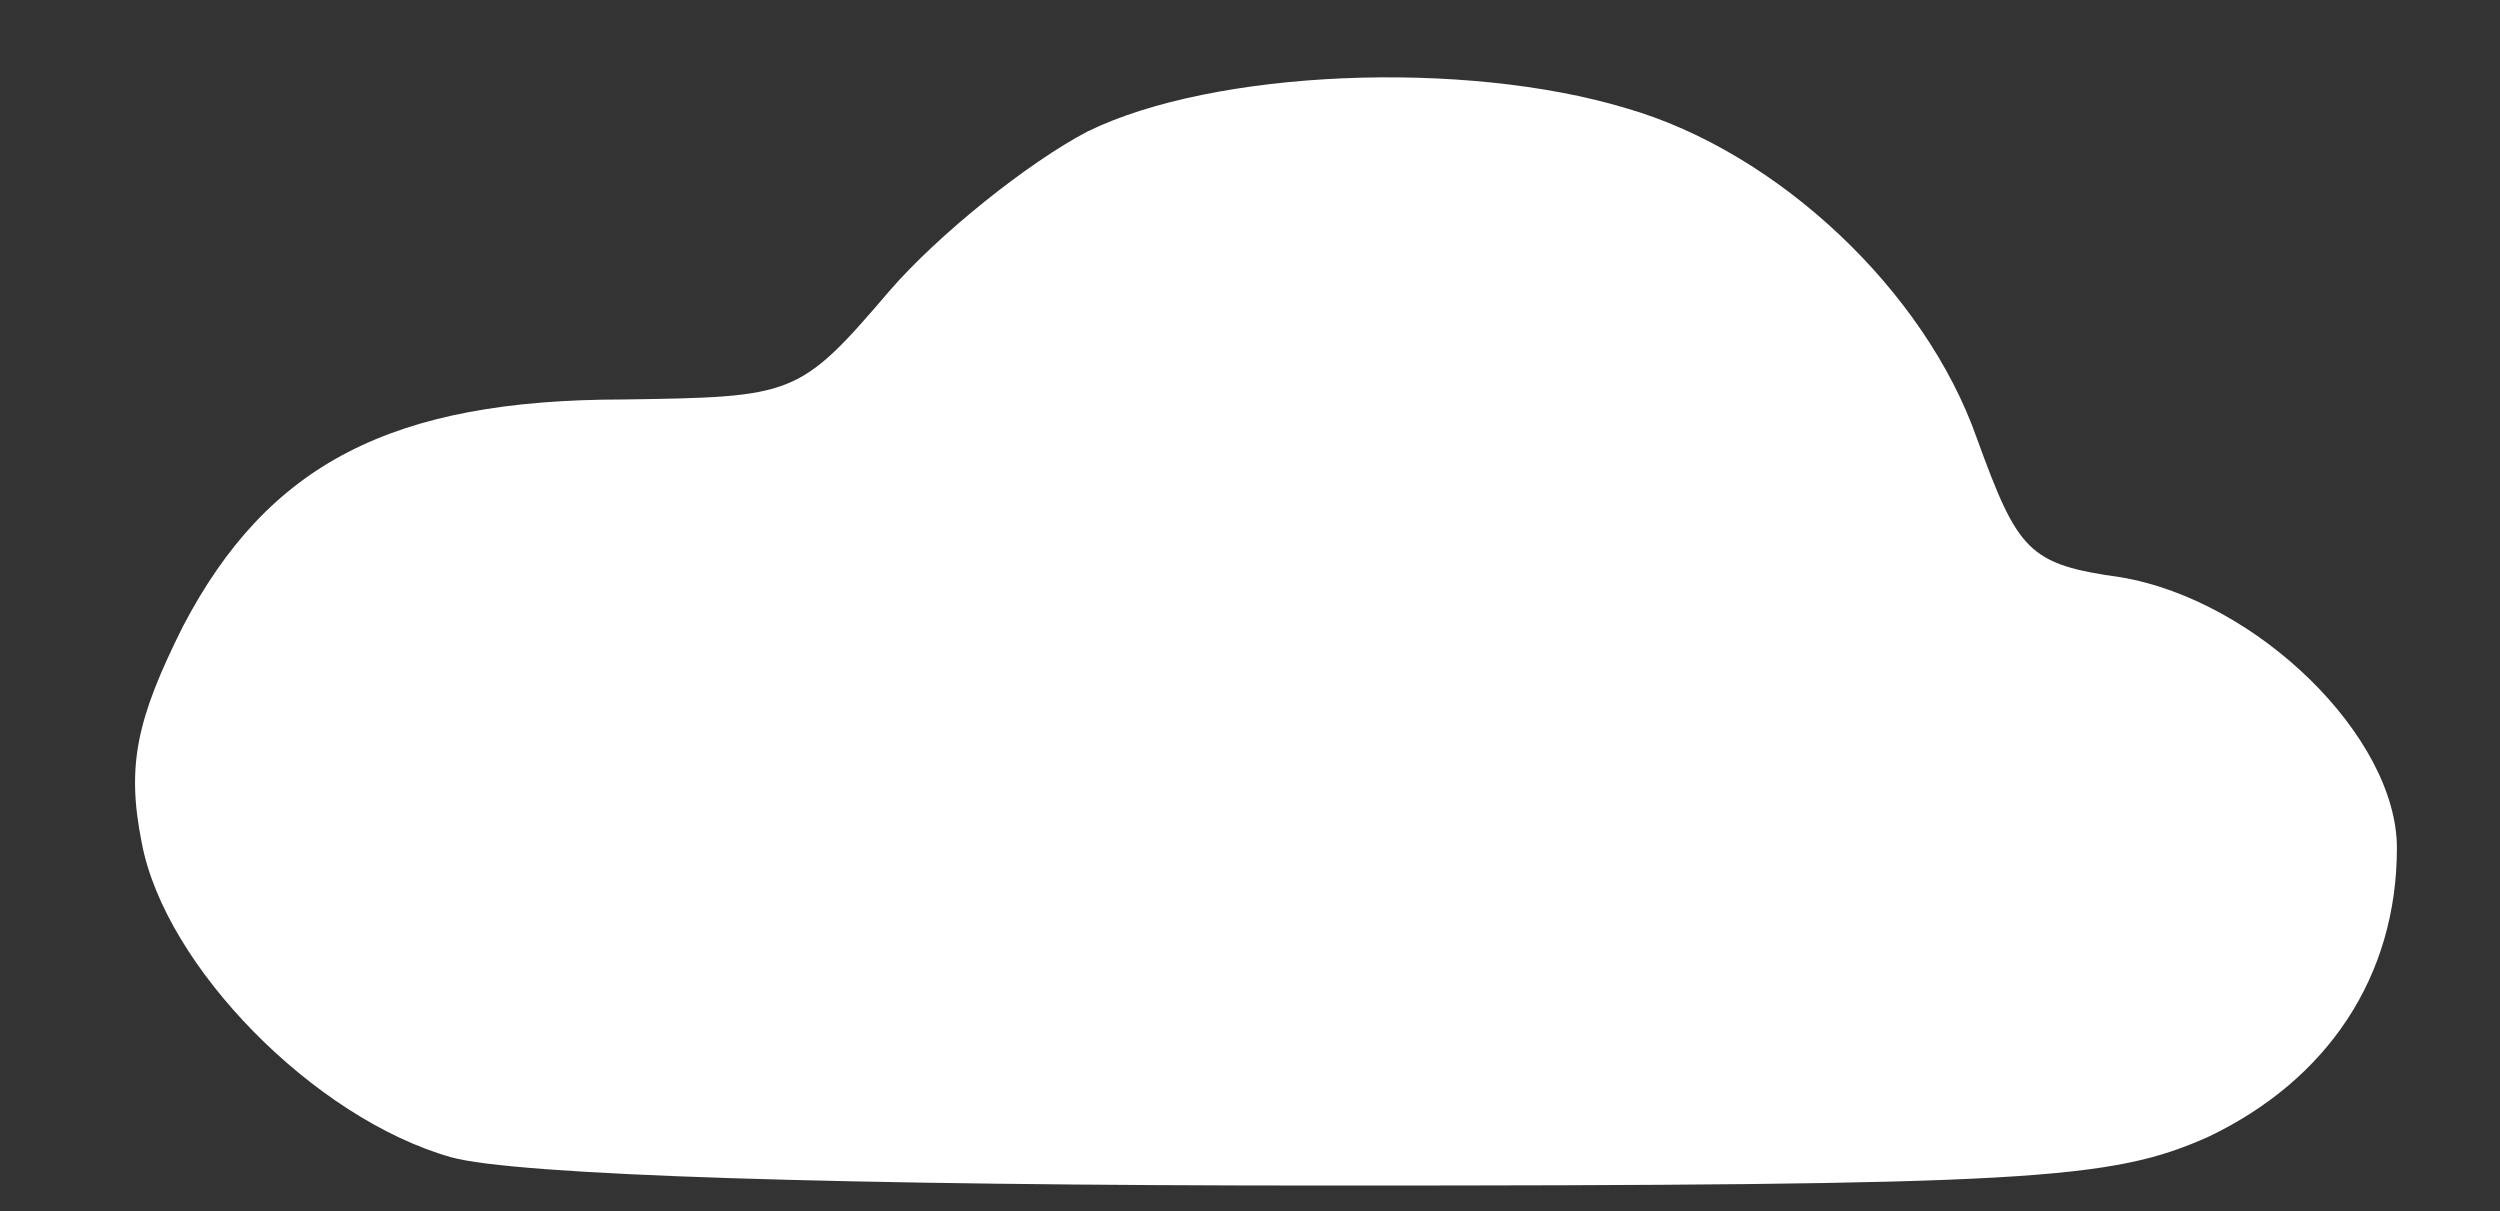 <?xml version="1.0" standalone="no"?>
<svg version="1.0" xmlns="http://www.w3.org/2000/svg"
 width="97pt" height="47pt" viewBox="0 0 97 47"
 preserveAspectRatio="xMidYMid meet">
<rect x="0" y="0" width="97" height="47" fill="#333333" stroke="none"/>
<g transform="translate(0,47) scale(0.1,-0.1)"
fill="#ffffff" stroke="none">
<path d="M422 419 c-23 -12 -58 -40 -77 -62 -35 -41 -37 -41 -103 -42 -90 0
-138 -25 -171 -88 -18 -36 -22 -54 -16 -84 9 -48 67 -107 120 -122 25 -7 151
-11 340 -11 273 0 304 2 342 19 46 22 73 62 73 112 0 43 -54 96 -107 105 -36
5 -40 10 -56 54 -20 57 -77 111 -136 128 -63 19 -160 15 -209 -9z"/>
</g>
</svg>
